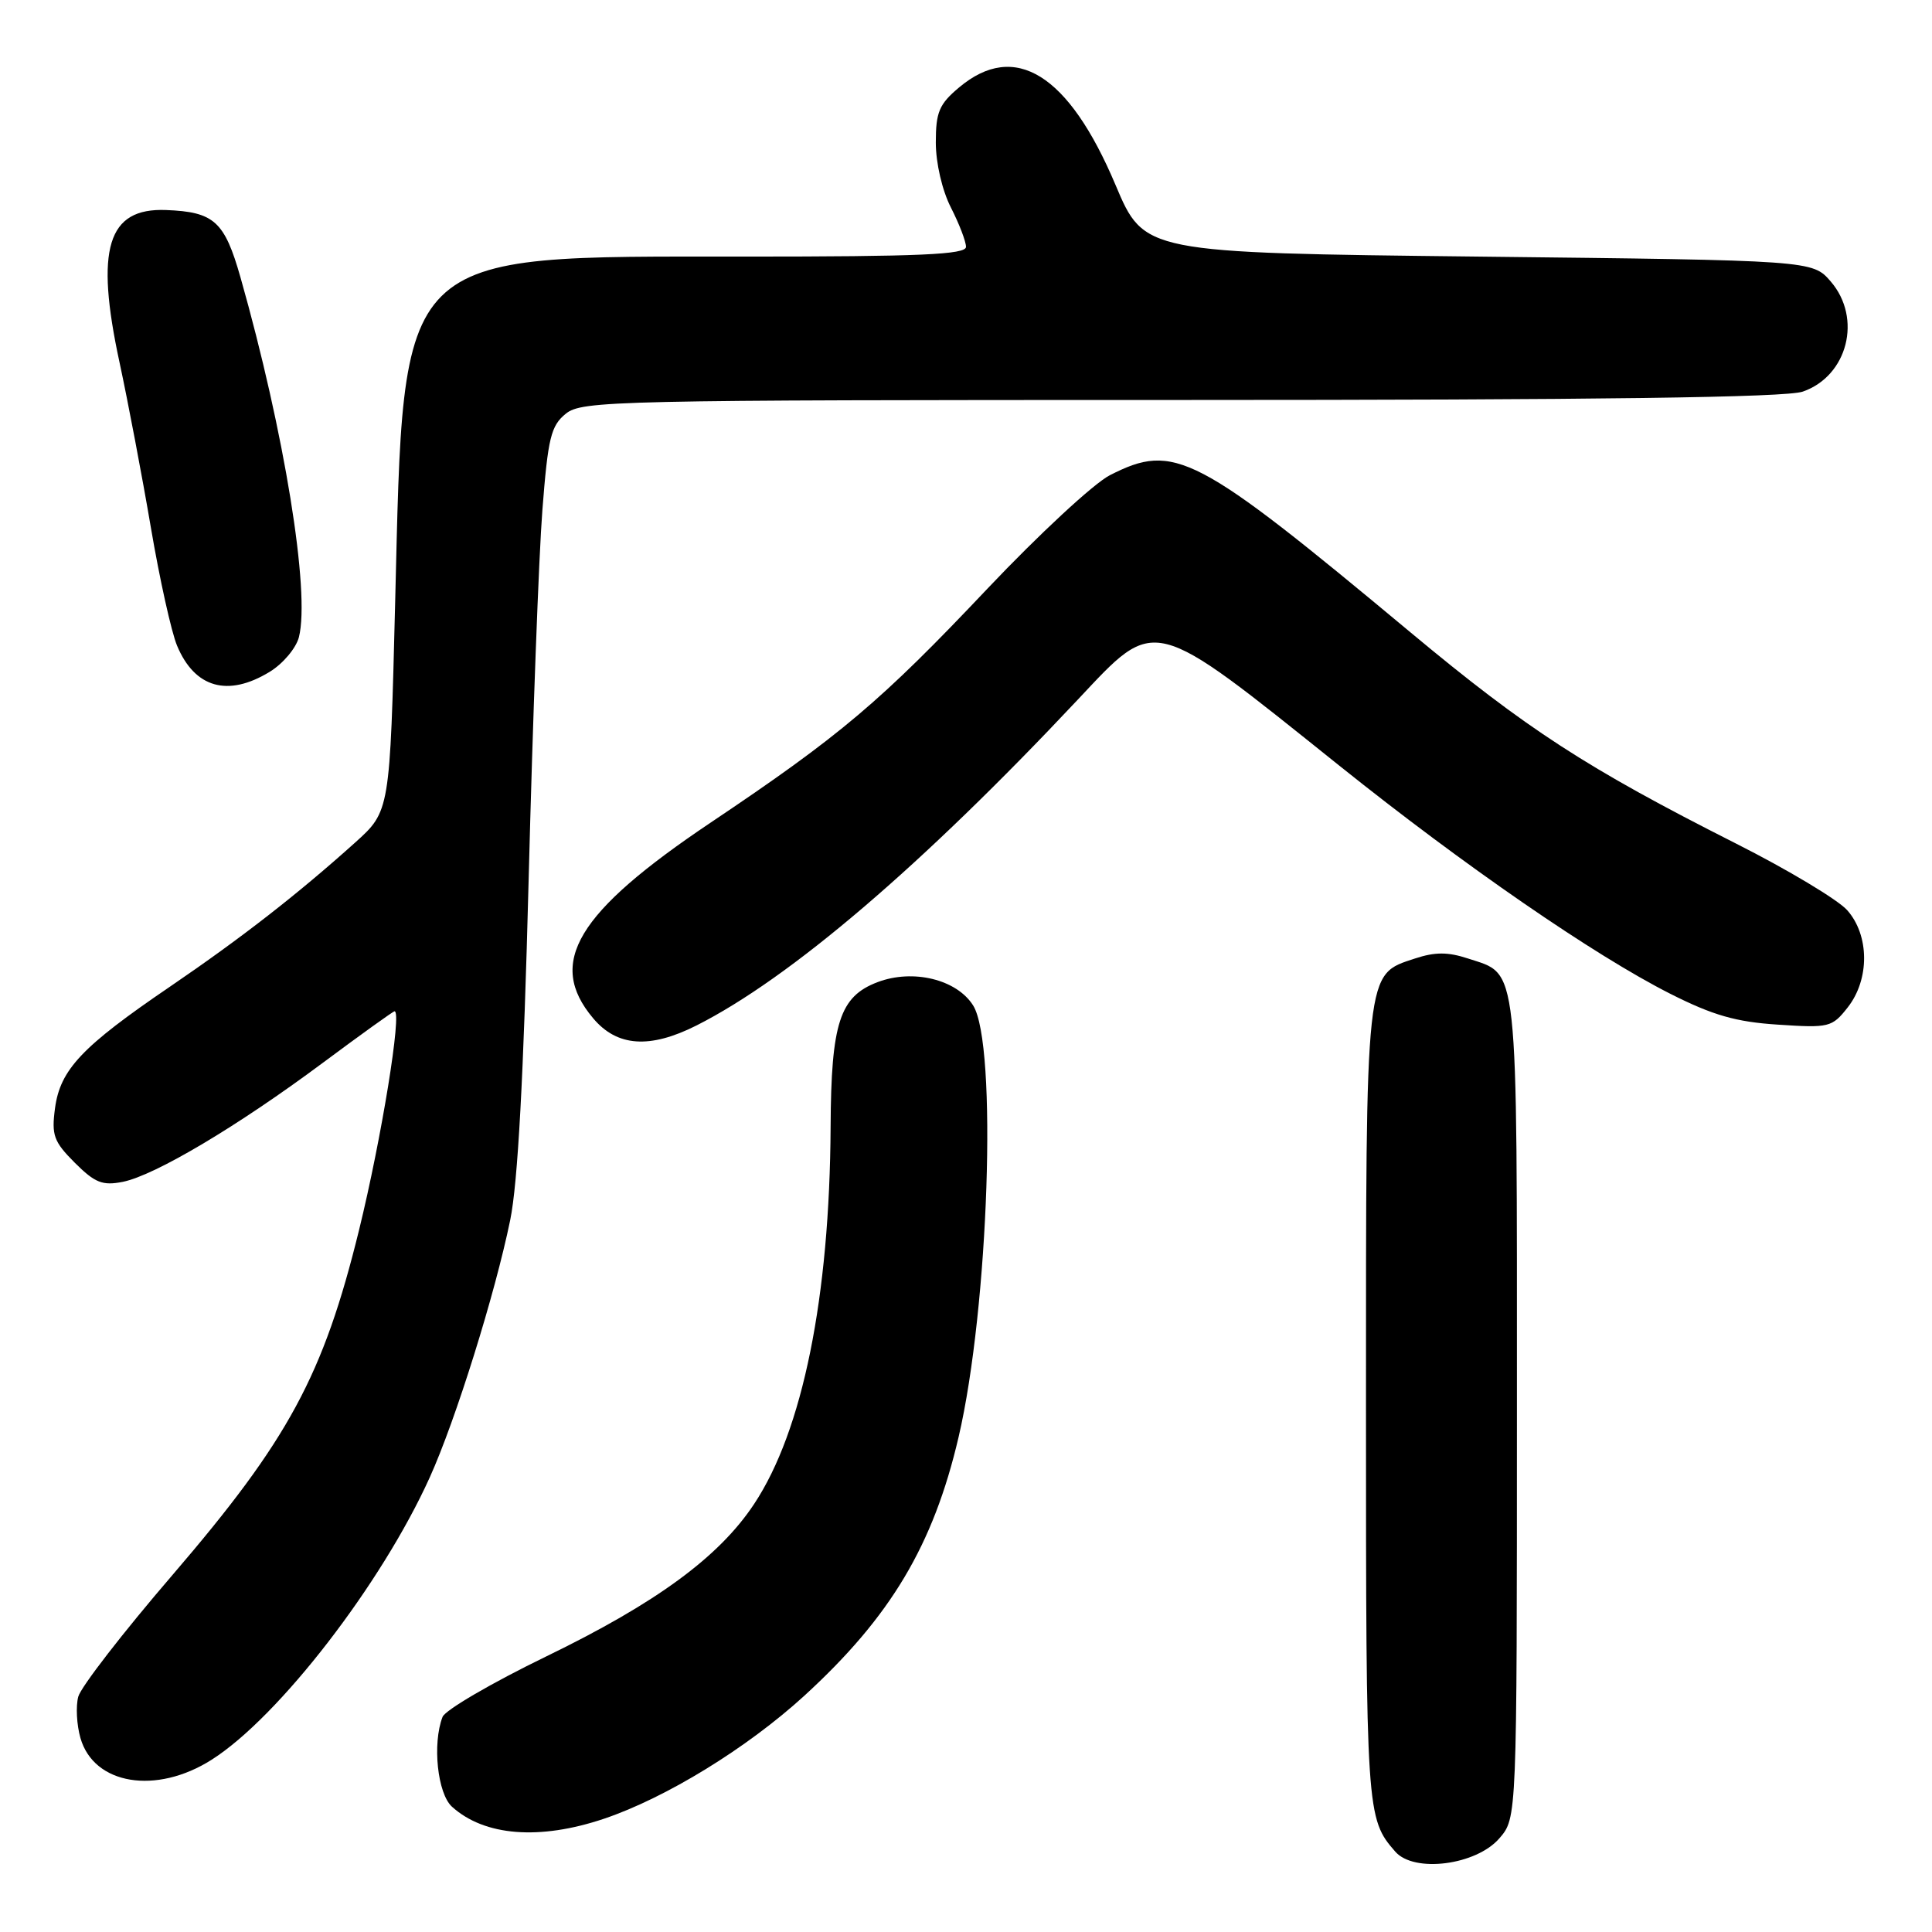 <?xml version="1.0" encoding="UTF-8" standalone="no"?>
<!DOCTYPE svg PUBLIC "-//W3C//DTD SVG 1.1//EN" "http://www.w3.org/Graphics/SVG/1.1/DTD/svg11.dtd" >
<svg xmlns="http://www.w3.org/2000/svg" xmlns:xlink="http://www.w3.org/1999/xlink" version="1.1" viewBox="0 0 256 256">
 <g >
 <path fill="currentColor"
d=" M 198.69 243.57 C 201.00 240.89 201.00 240.89 201.00 186.67 C 201.00 126.65 201.28 129.24 194.50 127.00 C 191.85 126.13 190.14 126.13 187.48 127.01 C 180.87 129.19 181.00 128.00 181.00 186.52 C 181.00 240.26 181.05 240.97 184.88 245.35 C 187.37 248.21 195.62 247.15 198.69 243.57 Z  M 80.04 240.99 C 88.25 238.22 98.98 231.63 106.55 224.72 C 118.02 214.23 123.67 204.76 127.02 190.41 C 131.02 173.27 132.19 138.35 128.94 133.22 C 126.76 129.77 120.97 128.36 116.28 130.14 C 111.27 132.04 110.13 135.55 110.06 149.29 C 109.94 171.91 106.36 189.58 99.93 199.28 C 95.28 206.31 86.97 212.40 72.39 219.48 C 65.18 222.98 58.99 226.59 58.64 227.50 C 57.27 231.05 57.97 237.66 59.89 239.40 C 64.19 243.29 71.49 243.87 80.04 240.99 Z  M 28.05 233.17 C 36.93 227.53 50.56 209.88 56.95 195.75 C 60.37 188.19 65.58 171.52 67.60 161.69 C 68.62 156.75 69.38 142.63 70.05 116.50 C 70.58 95.60 71.40 73.58 71.87 67.57 C 72.61 58.01 73.00 56.42 74.97 54.82 C 77.11 53.09 81.25 53.00 156.46 53.00 C 211.88 53.00 236.66 52.67 238.88 51.89 C 244.83 49.82 246.77 42.17 242.59 37.31 C 240.17 34.50 240.17 34.50 195.89 34.00 C 151.61 33.50 151.61 33.50 147.81 24.50 C 141.61 9.81 134.47 5.37 127.08 11.59 C 124.44 13.80 124.00 14.86 124.00 18.88 C 124.00 21.60 124.84 25.23 126.00 27.50 C 127.10 29.66 128.00 32.00 128.00 32.71 C 128.00 33.73 121.94 34.00 98.68 34.00 C 52.17 34.00 53.53 32.65 52.36 79.85 C 51.67 107.49 51.67 107.49 47.05 111.65 C 39.41 118.51 32.00 124.28 22.49 130.76 C 10.85 138.68 7.98 141.72 7.29 146.84 C 6.81 150.43 7.12 151.27 9.91 154.07 C 12.59 156.74 13.58 157.13 16.27 156.60 C 20.54 155.74 31.47 149.24 42.72 140.87 C 47.80 137.09 52.10 134.00 52.28 134.00 C 53.29 134.00 50.56 150.81 47.58 162.97 C 42.84 182.27 38.23 190.79 22.84 208.71 C 16.32 216.29 10.71 223.54 10.37 224.82 C 10.03 226.09 10.16 228.56 10.66 230.30 C 12.43 236.49 20.69 237.85 28.05 233.17 Z  M 92.29 135.88 C 104.67 129.63 122.15 114.70 142.78 92.74 C 153.28 81.57 152.34 81.33 177.50 101.48 C 194.02 114.71 211.26 126.59 221.30 131.67 C 226.96 134.53 230.01 135.41 235.58 135.77 C 242.37 136.22 242.75 136.13 244.83 133.49 C 247.76 129.76 247.72 123.92 244.75 120.59 C 243.51 119.21 236.88 115.23 230.00 111.76 C 210.20 101.75 202.32 96.64 186.92 83.81 C 158.38 60.03 155.63 58.60 147.06 62.97 C 144.94 64.05 137.65 70.81 130.85 77.99 C 116.72 92.94 111.37 97.46 94.15 109.01 C 76.40 120.92 72.40 127.57 78.59 134.92 C 81.76 138.70 86.10 139.00 92.29 135.88 Z  M 35.72 89.03 C 37.50 87.95 39.24 85.87 39.61 84.42 C 41.12 78.41 37.67 57.20 31.87 36.77 C 29.75 29.32 28.38 28.08 22.01 27.83 C 14.24 27.52 12.58 32.94 15.84 48.03 C 16.96 53.24 18.83 63.08 19.99 69.90 C 21.15 76.72 22.71 83.76 23.46 85.55 C 25.80 91.16 30.19 92.40 35.72 89.03 Z "/>
</g>
</svg>